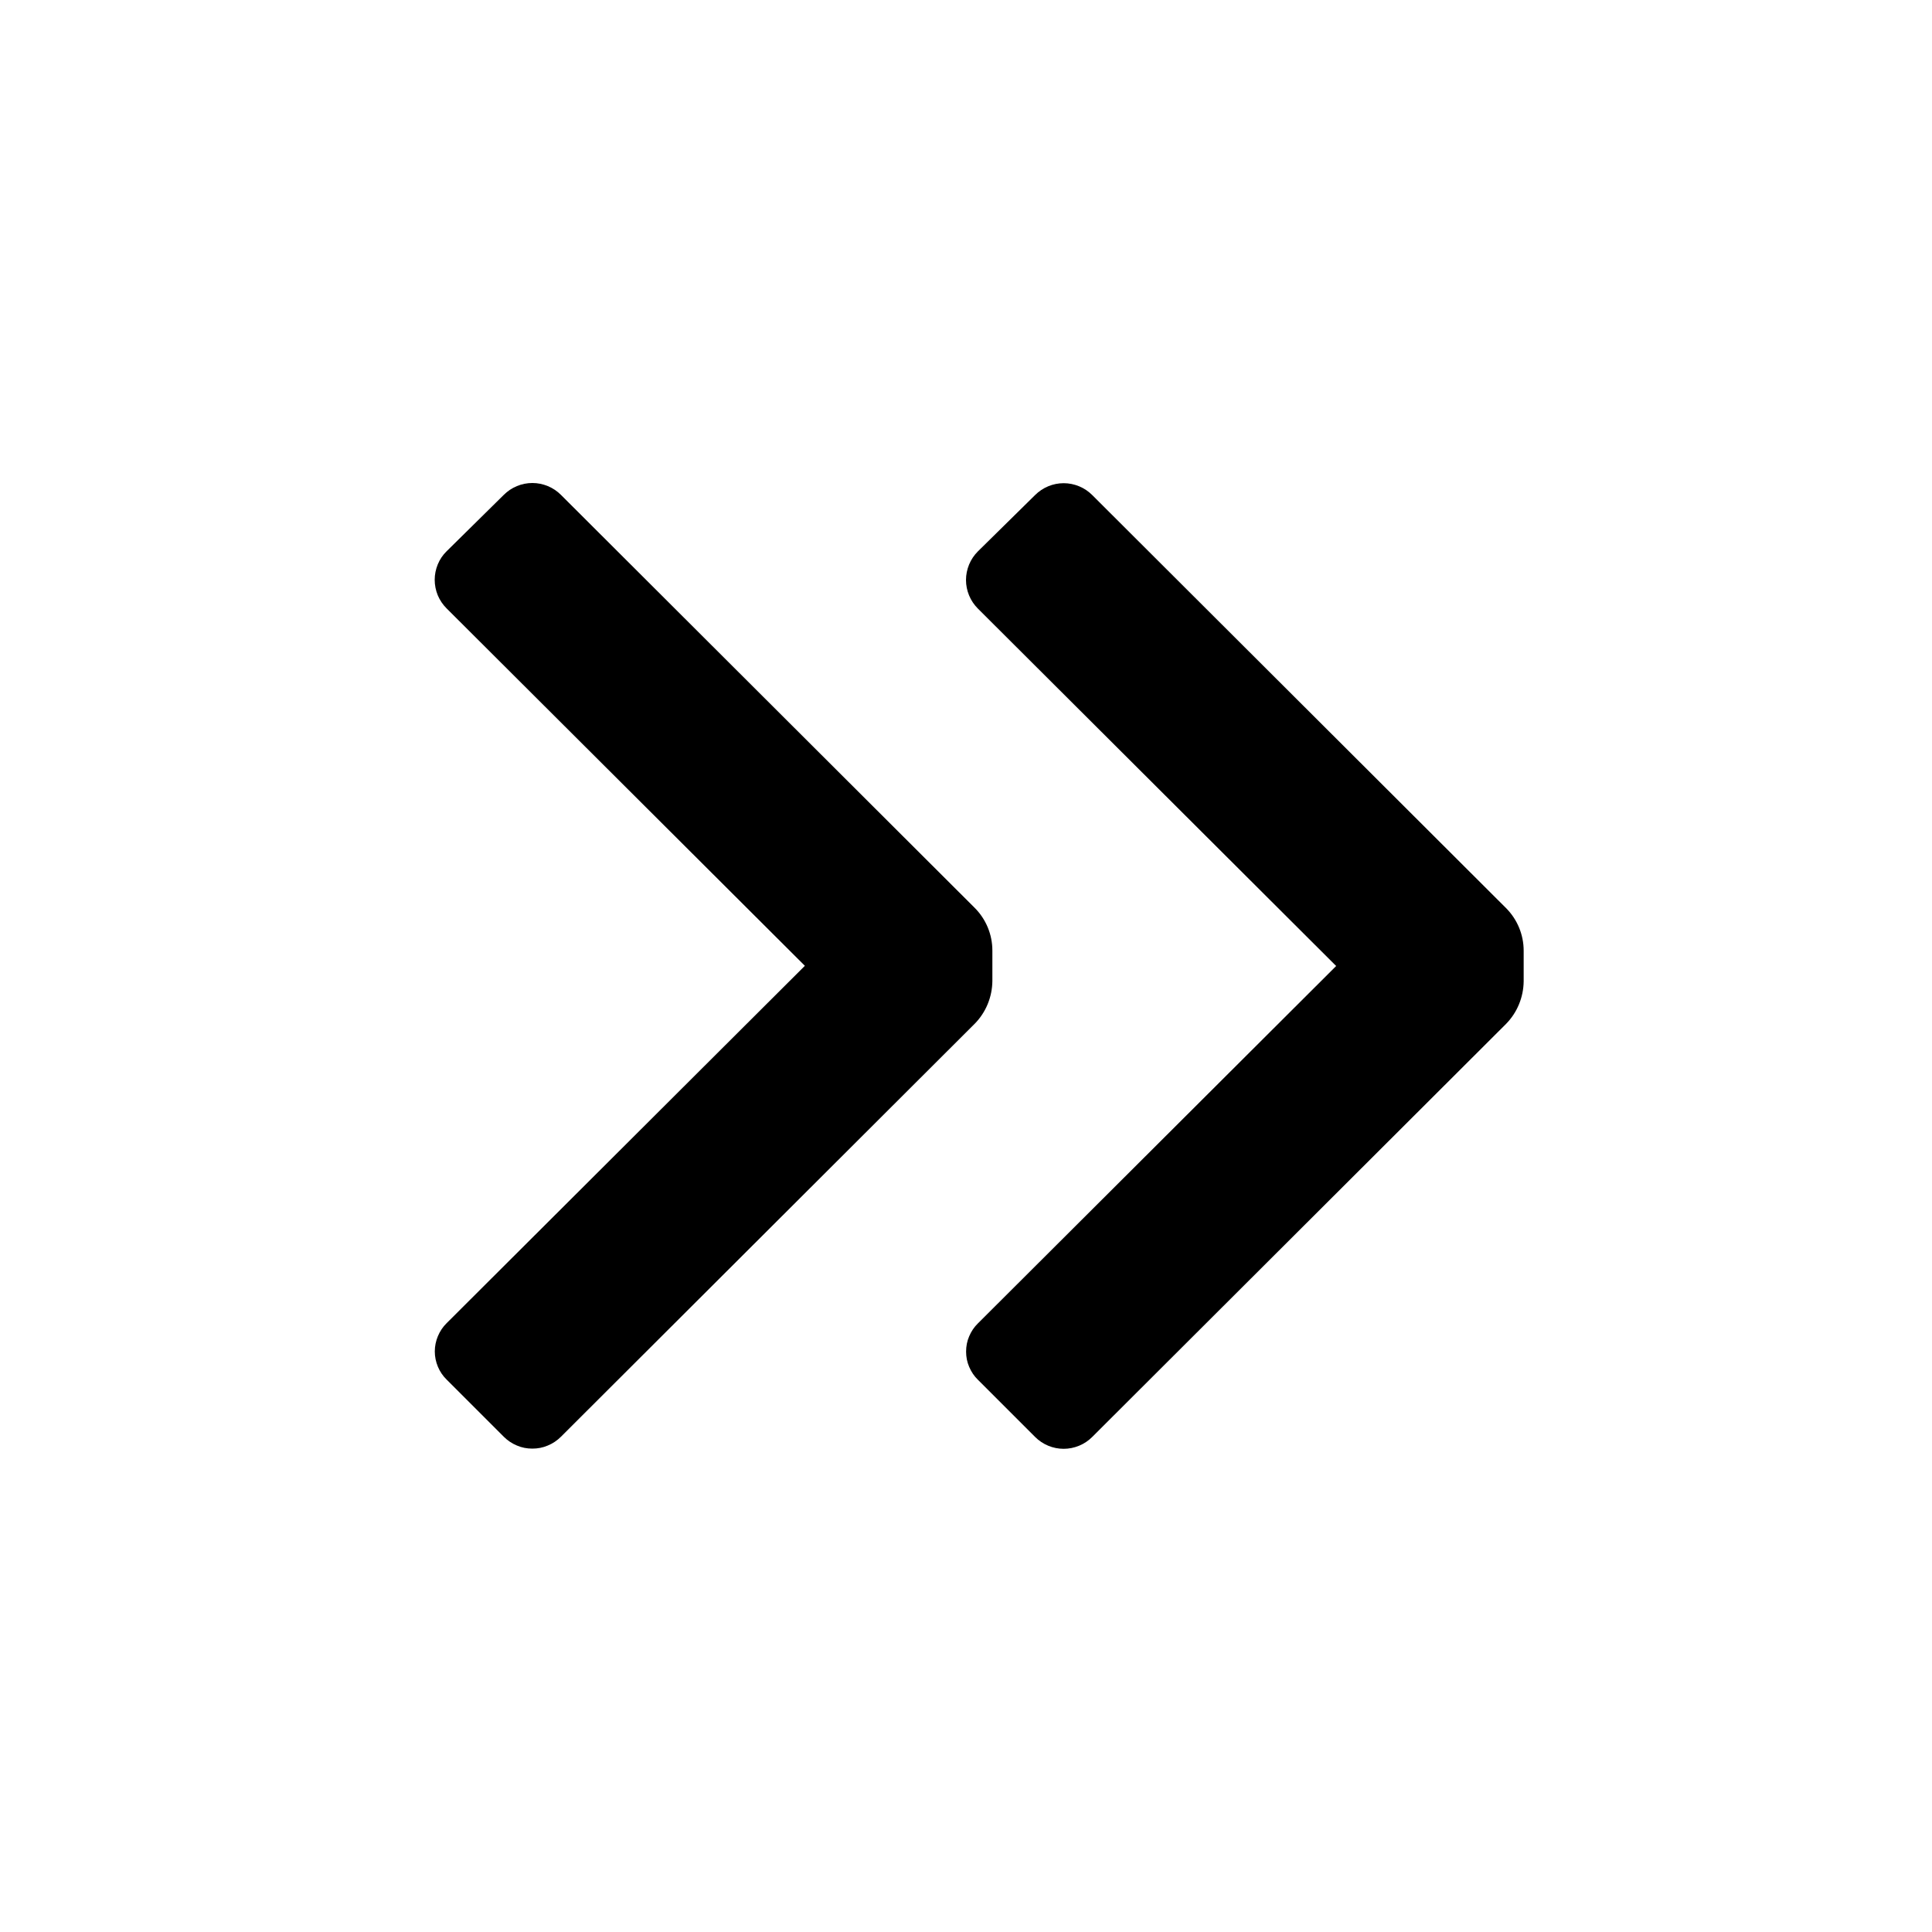 <svg xmlns="http://www.w3.org/2000/svg" width="20" height="20" fill="none" viewBox="0 0 20 20"><path fill="currentColor" d="M15.59 9.4C15.707 9.517 15.773 9.676 15.773 9.842L15.773 10.158C15.771 10.324 15.706 10.482 15.59 10.6L11.307 14.875C11.268 14.914 11.222 14.945 11.171 14.966C11.12 14.987 11.066 14.998 11.011 14.998C10.956 14.998 10.901 14.987 10.851 14.966C10.8 14.945 10.754 14.914 10.715 14.875L10.123 14.283C10.084 14.245 10.054 14.2 10.033 14.15C10.011 14.1 10.001 14.046 10.001 13.992C10.001 13.937 10.011 13.883 10.033 13.833C10.054 13.783 10.084 13.738 10.123 13.7L13.832 10L10.123 6.3C10.084 6.261 10.053 6.215 10.032 6.164C10.011 6.114 10 6.059 10 6.004C10 5.949 10.011 5.895 10.032 5.844C10.053 5.793 10.084 5.747 10.123 5.708L10.715 5.125C10.754 5.086 10.8 5.055 10.851 5.034C10.901 5.013 10.956 5.002 11.011 5.002C11.066 5.002 11.12 5.013 11.171 5.034C11.222 5.055 11.268 5.086 11.307 5.125L15.59 9.4Z"/><path fill="currentColor" d="M10.09 9.398C10.207 9.515 10.273 9.674 10.273 9.84L10.273 10.156C10.271 10.322 10.206 10.48 10.09 10.598L5.807 14.873C5.768 14.912 5.722 14.943 5.671 14.964C5.62 14.986 5.566 14.996 5.511 14.996C5.456 14.996 5.401 14.986 5.351 14.964C5.3 14.943 5.254 14.912 5.215 14.873L4.623 14.281C4.584 14.243 4.554 14.198 4.533 14.148C4.512 14.098 4.501 14.044 4.501 13.99C4.501 13.936 4.512 13.882 4.533 13.832C4.554 13.782 4.584 13.736 4.623 13.698L8.332 9.998L4.623 6.298C4.584 6.259 4.553 6.213 4.532 6.163C4.511 6.112 4.5 6.057 4.5 6.002C4.5 5.947 4.511 5.893 4.532 5.842C4.553 5.791 4.584 5.745 4.623 5.707L5.215 5.123C5.254 5.084 5.3 5.053 5.351 5.032C5.401 5.011 5.456 5 5.511 5C5.566 5 5.62 5.011 5.671 5.032C5.722 5.053 5.768 5.084 5.807 5.123L10.09 9.398Z"/></svg>